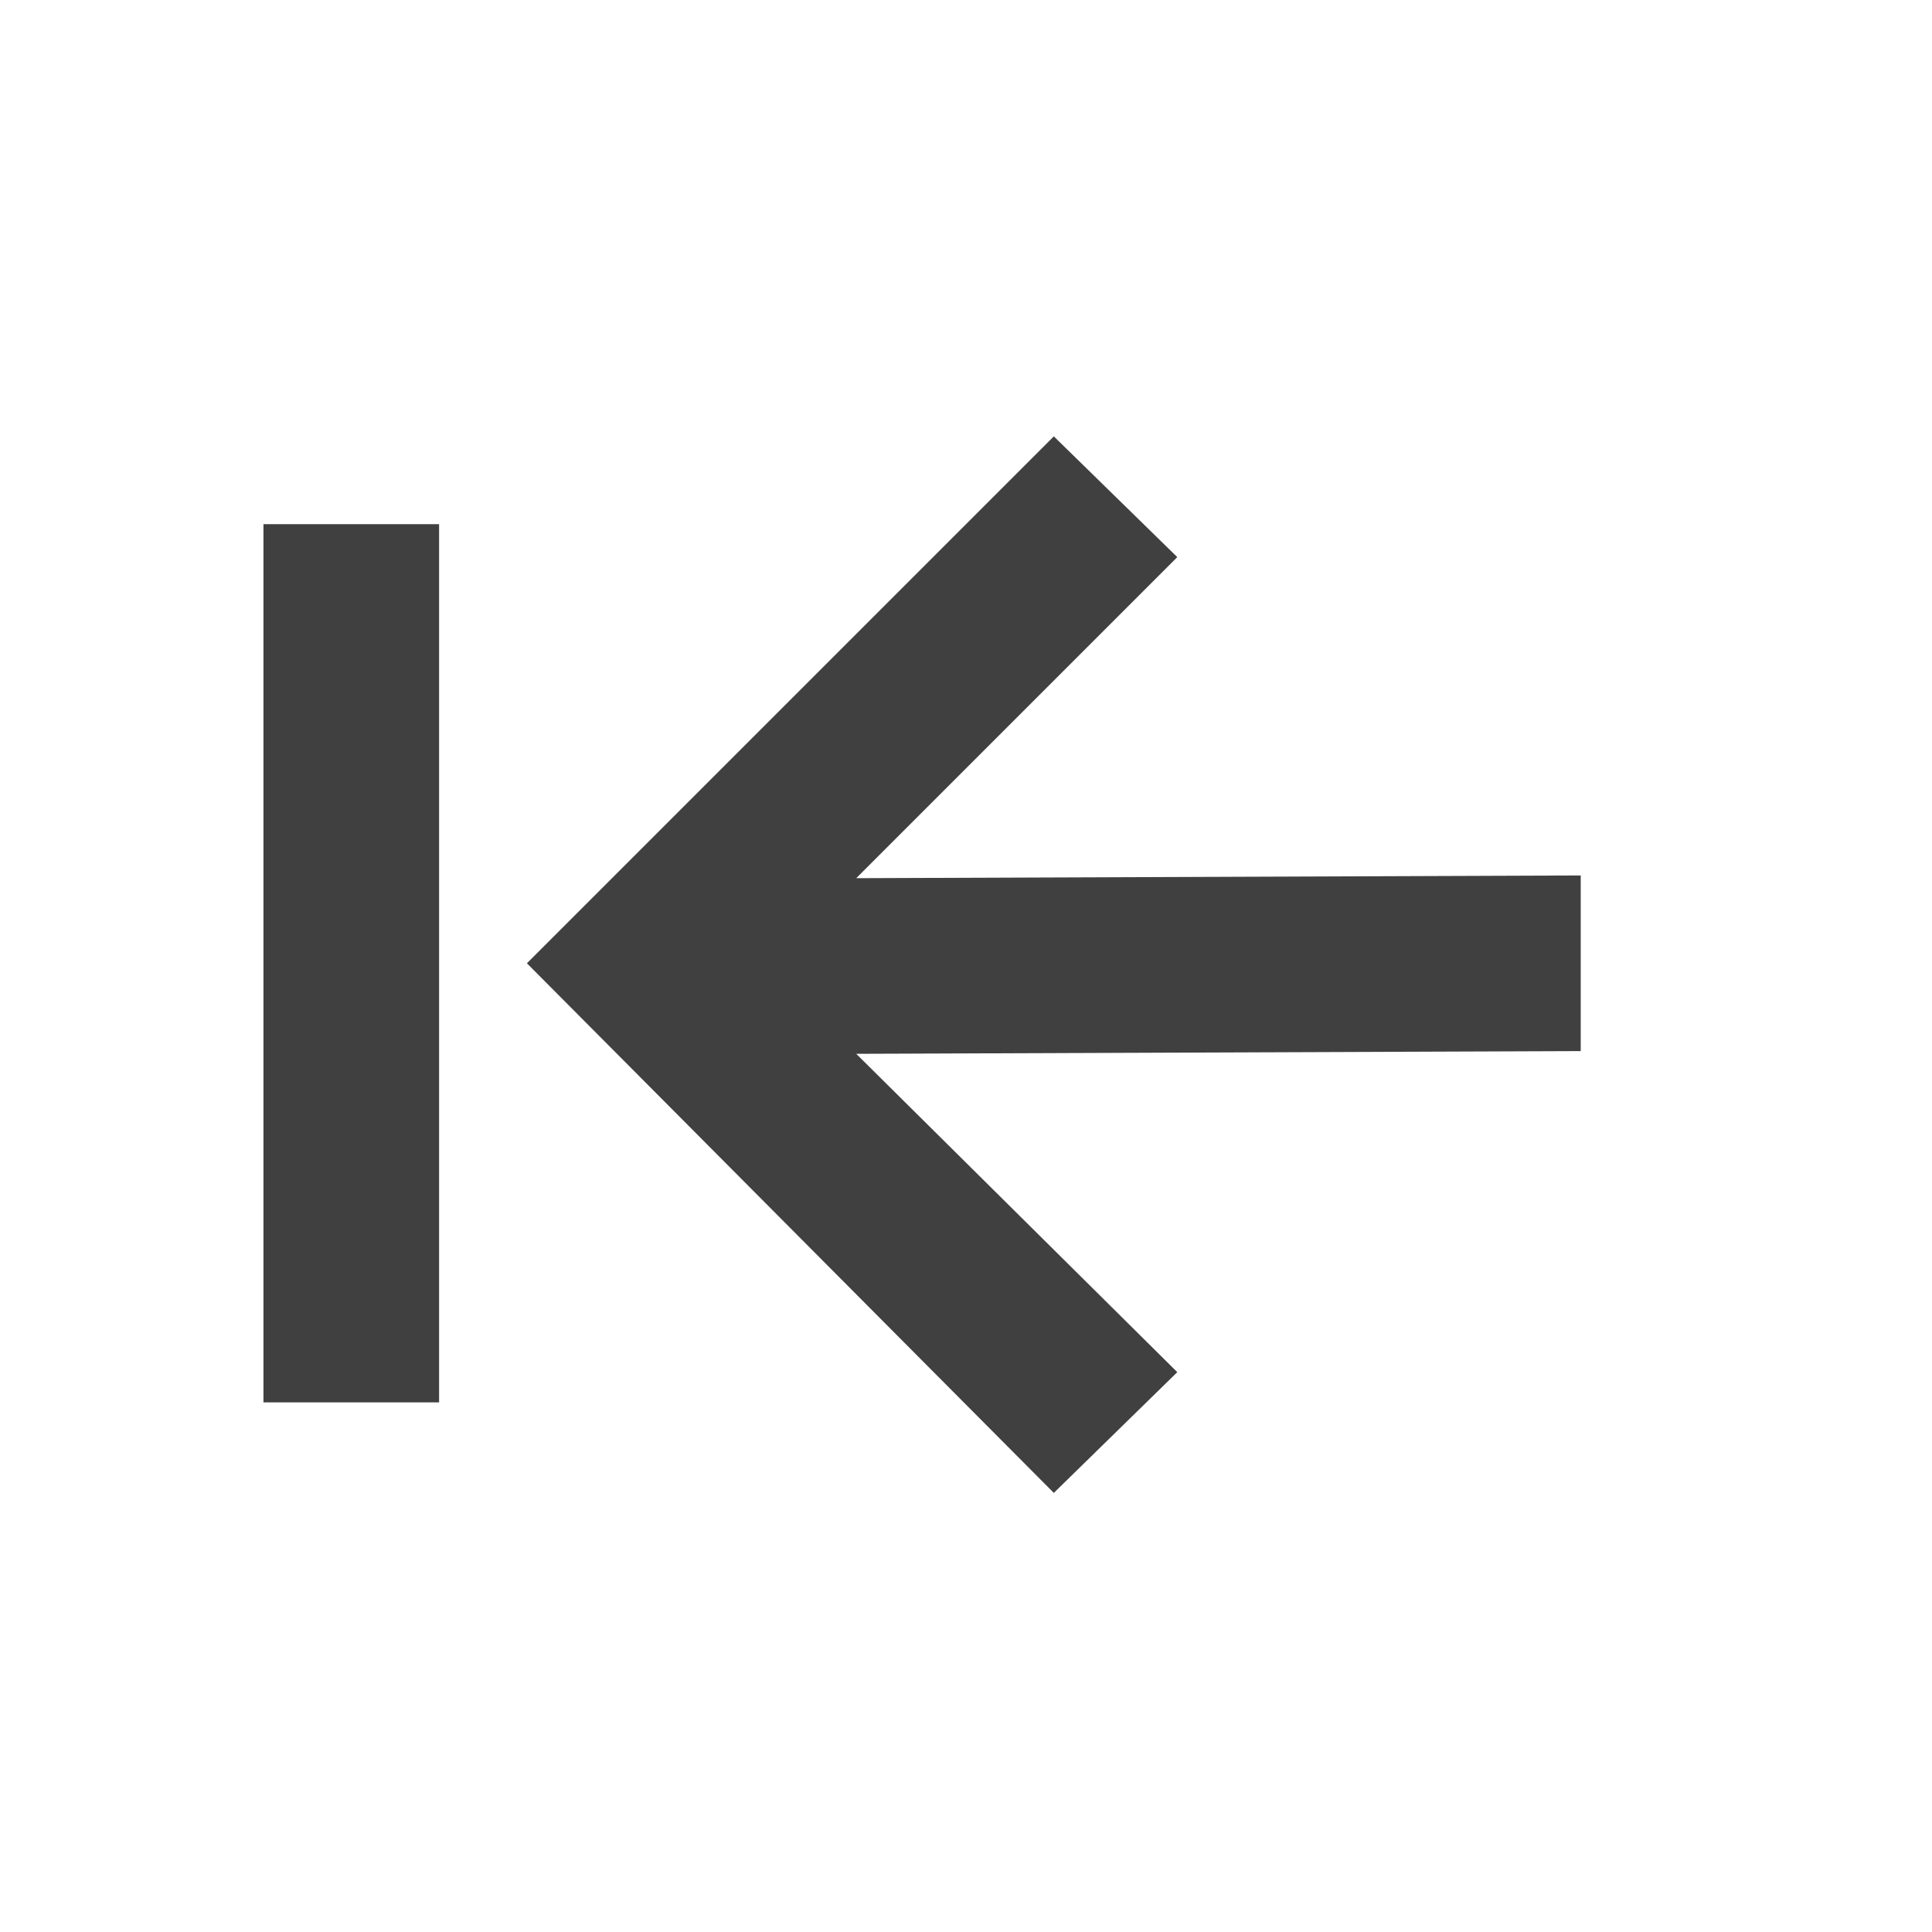 <?xml version="1.0" encoding="UTF-8" standalone="no"?>
<svg
   xmlns:dc="http://purl.org/dc/elements/1.1/"
   xmlns:cc="http://creativecommons.org/ns#"
   xmlns:rdf="http://www.w3.org/1999/02/22-rdf-syntax-ns#"
   xmlns:svg="http://www.w3.org/2000/svg"
   xmlns="http://www.w3.org/2000/svg"
   width="22"
   height="22"
   viewBox="0 0 22 22"
   version="1.1"
   id="svg7">
  <defs
     id="defs3">
    <style
       id="current-color-scheme"
       type="text/css">
   .ColorScheme-Text { color:#404040; } .ColorScheme-Highlight { color:#5294e2; }
  </style>
  </defs>
  <path
     style="fill:#404040;fill-opacity:1"
     d="M 12,4.969 6,10.969 12,17 13.406,15.625 9.75,12 18,11.969 V 9.969 L 9.75,10 13.406,6.344 Z m -9,1 V 15.969 H 5 V 5.969 Z"
     id="path5849" />
</svg>
